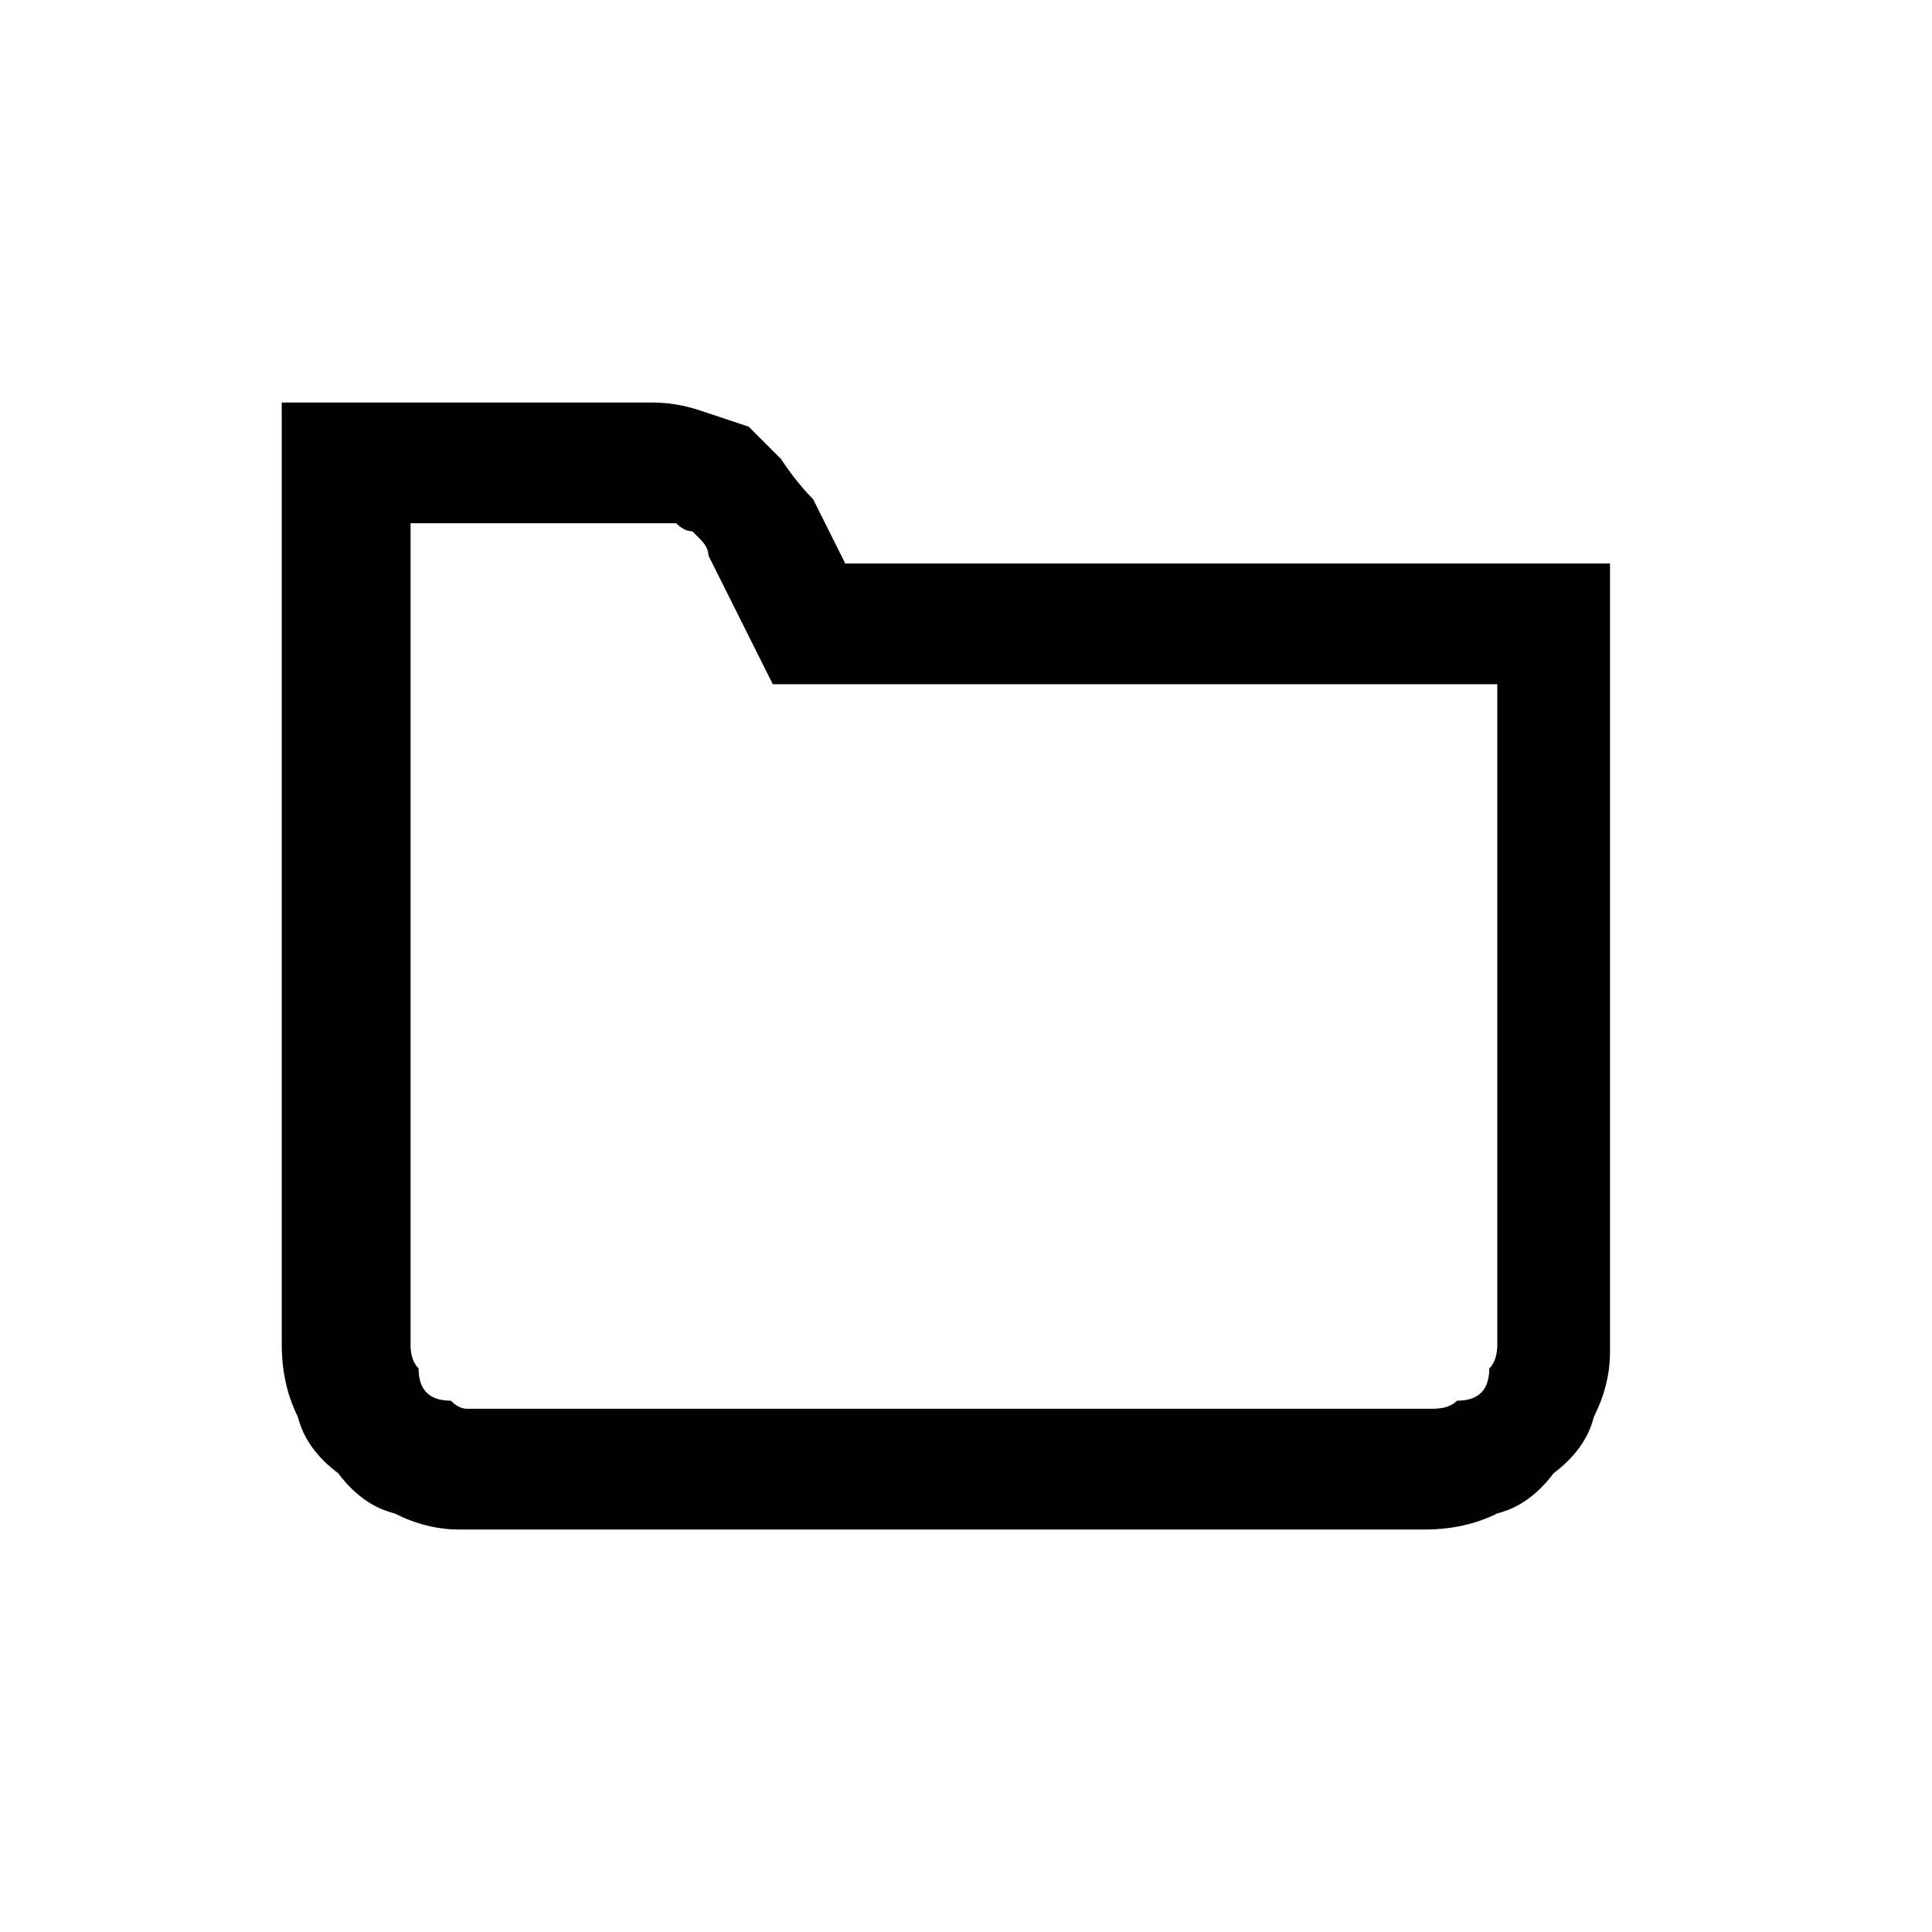<svg version="1.2" xmlns="http://www.w3.org/2000/svg" viewBox="0 0 24 24" width="24" height="24">
	<title>image</title>
	<style>
		.s0 { fill: #000000 } 
	</style>
	<path id="Layer" fill-rule="evenodd" class="s0" d="m17.8 19h-12.1q-0.4 0-0.8-0.2-0.4-0.1-0.7-0.5-0.4-0.3-0.5-0.7-0.2-0.4-0.2-0.9v-11.7h4.6q0.3 0 0.6 0.1 0.3 0.1 0.6 0.2 0.2 0.2 0.4 0.4 0.2 0.3 0.4 0.5l0.4 0.8h9.5v9.8q0 0.4-0.2 0.8-0.1 0.4-0.5 0.7-0.3 0.4-0.7 0.5-0.4 0.2-0.9 0.2zm-12.7-12.5v10.2q0 0.2 0.1 0.3 0 0.2 0.1 0.3 0.1 0.1 0.3 0.1 0.1 0.1 0.2 0.1h12q0.2 0 0.3-0.1 0.2 0 0.3-0.1 0.1-0.1 0.1-0.3 0.1-0.1 0.1-0.3v-8.2h-9l-0.8-1.6q0-0.1-0.1-0.2 0 0-0.1-0.1-0.1 0-0.2-0.1-0.1 0-0.2 0z"/>
</svg>